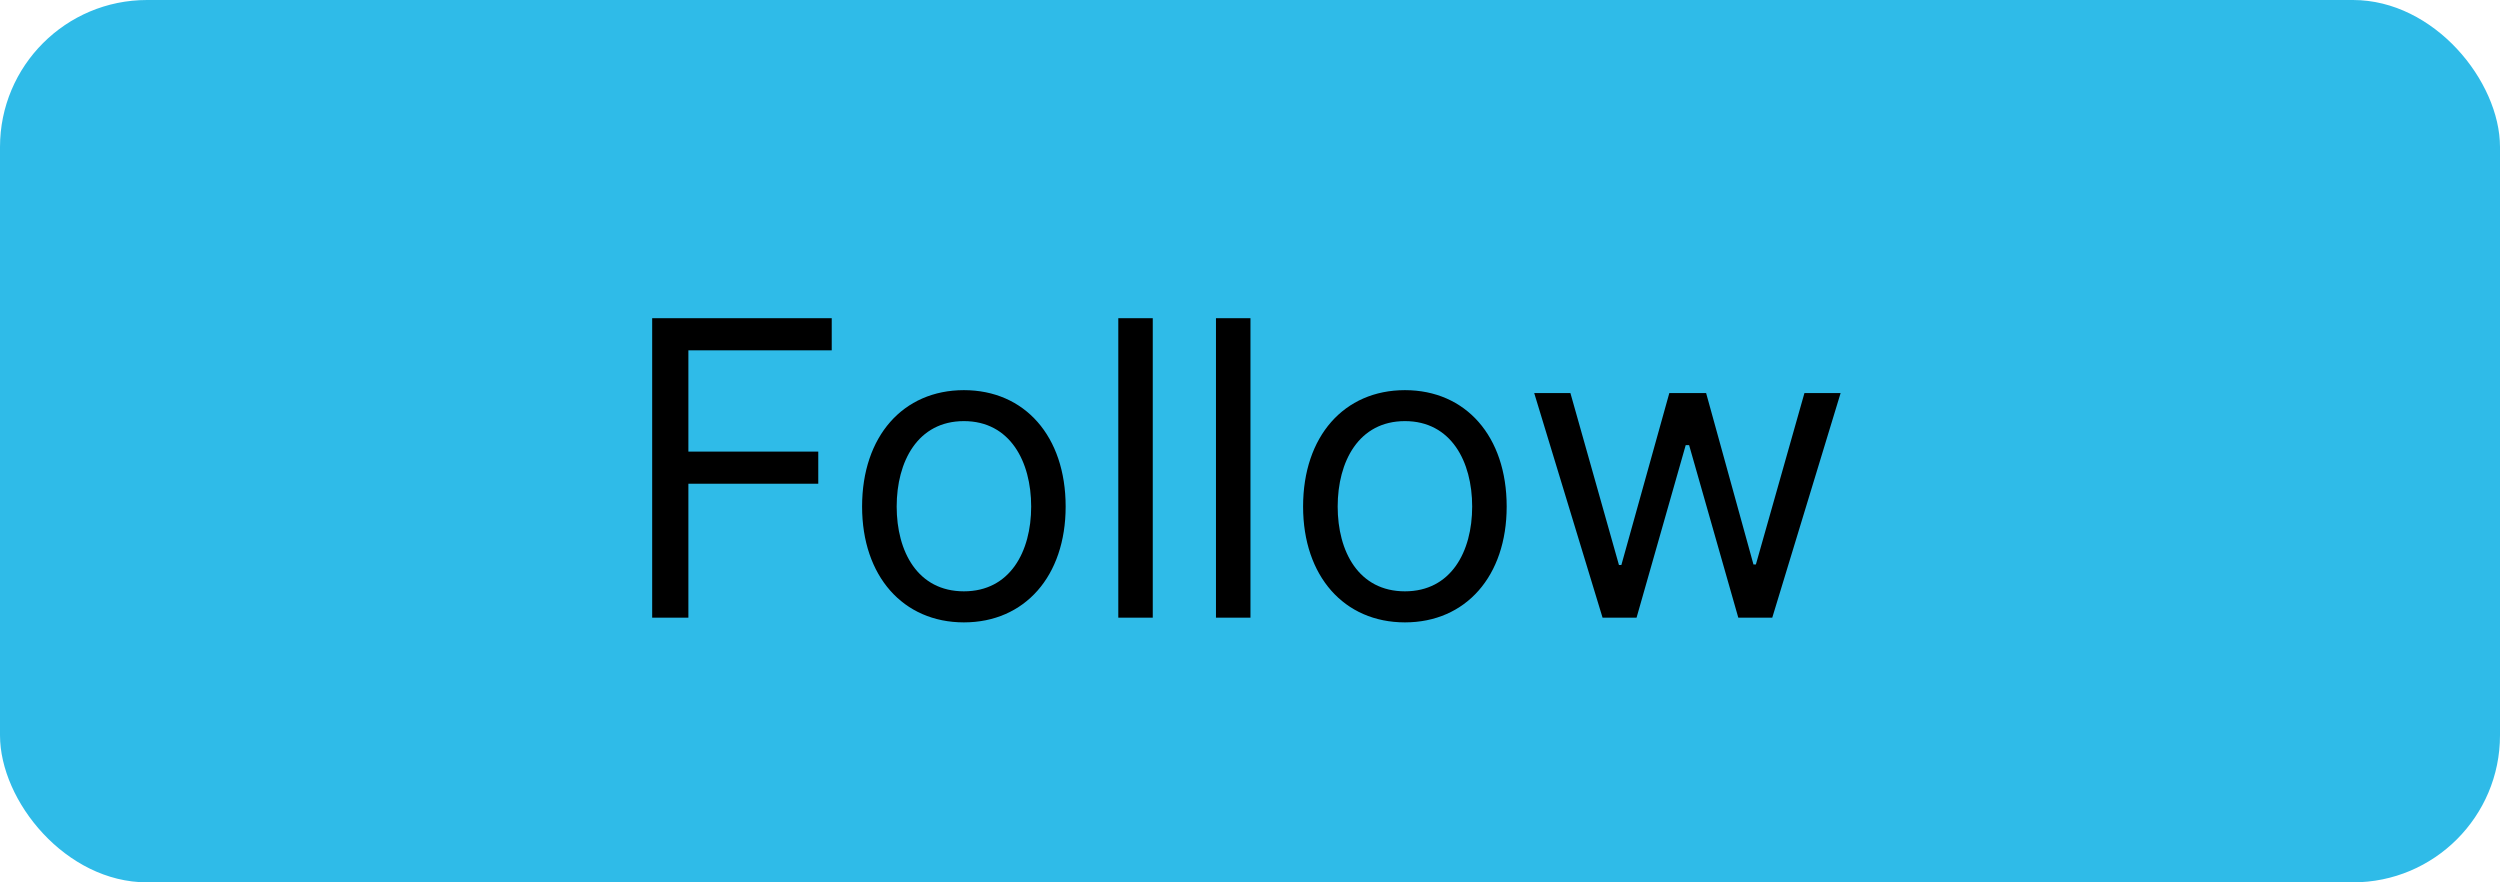 <svg width="85" height="30" viewBox="0 0 85 30" fill="none" xmlns="http://www.w3.org/2000/svg" xmlns:xlink="http://www.w3.org/1999/xlink">
	<desc>
			Created with Pixso.
	</desc>
	<defs>
		<clipPath id="clip1_297">
			<rect id="follow" rx="5" width="85" height="30" fill="white" fill-opacity="0"/>
		</clipPath>
	</defs>
	<rect id="follow" rx="5" width="85" height="30" fill="#2FBBE8" fill-opacity="1"/>
	<g clip-path="url(#clip1_297)">
		<path id="Follow" d="M23.405 21L22.174 21L22.174 10.818L28.279 10.818L28.279 11.912L23.405 11.912L23.405 15.354L27.821 15.354L27.821 16.447L23.405 16.447L23.405 21ZM38.022 10.818L39.194 10.818L39.194 21L38.022 21L38.022 10.818ZM41.343 10.818L42.516 10.818L42.516 21L41.343 21L41.343 10.818ZM36.232 17.223C36.232 19.588 34.841 21.161 32.773 21.161C30.706 21.161 29.311 19.588 29.311 17.223C29.311 14.834 30.706 13.265 32.773 13.265C34.841 13.265 36.232 14.834 36.232 17.223ZM51.227 17.223C51.227 19.588 49.836 21.161 47.768 21.161C45.7 21.161 44.305 19.588 44.305 17.223C44.305 14.834 45.7 13.265 47.768 13.265C49.836 13.265 51.227 14.834 51.227 17.223ZM55.643 21L54.487 21L52.163 13.364L53.394 13.364L55.044 19.209L55.127 19.209L56.757 13.364L58.008 13.364L59.618 19.192L59.7 19.192L61.351 13.364L62.581 13.364L60.257 21L59.102 21L57.43 15.135L57.314 15.135L55.643 21ZM30.487 17.223C30.487 18.754 31.201 20.105 32.773 20.105C34.342 20.105 35.06 18.754 35.06 17.223C35.06 15.692 34.342 14.318 32.773 14.318C31.201 14.318 30.487 15.692 30.487 17.223ZM45.481 17.223C45.481 18.754 46.195 20.105 47.768 20.105C49.337 20.105 50.054 18.754 50.054 17.223C50.054 15.692 49.337 14.318 47.768 14.318C46.195 14.318 45.481 15.692 45.481 17.223Z" fill="#000000" fill-opacity="1" fill-rule="evenodd"/>
	</g>
</svg>
